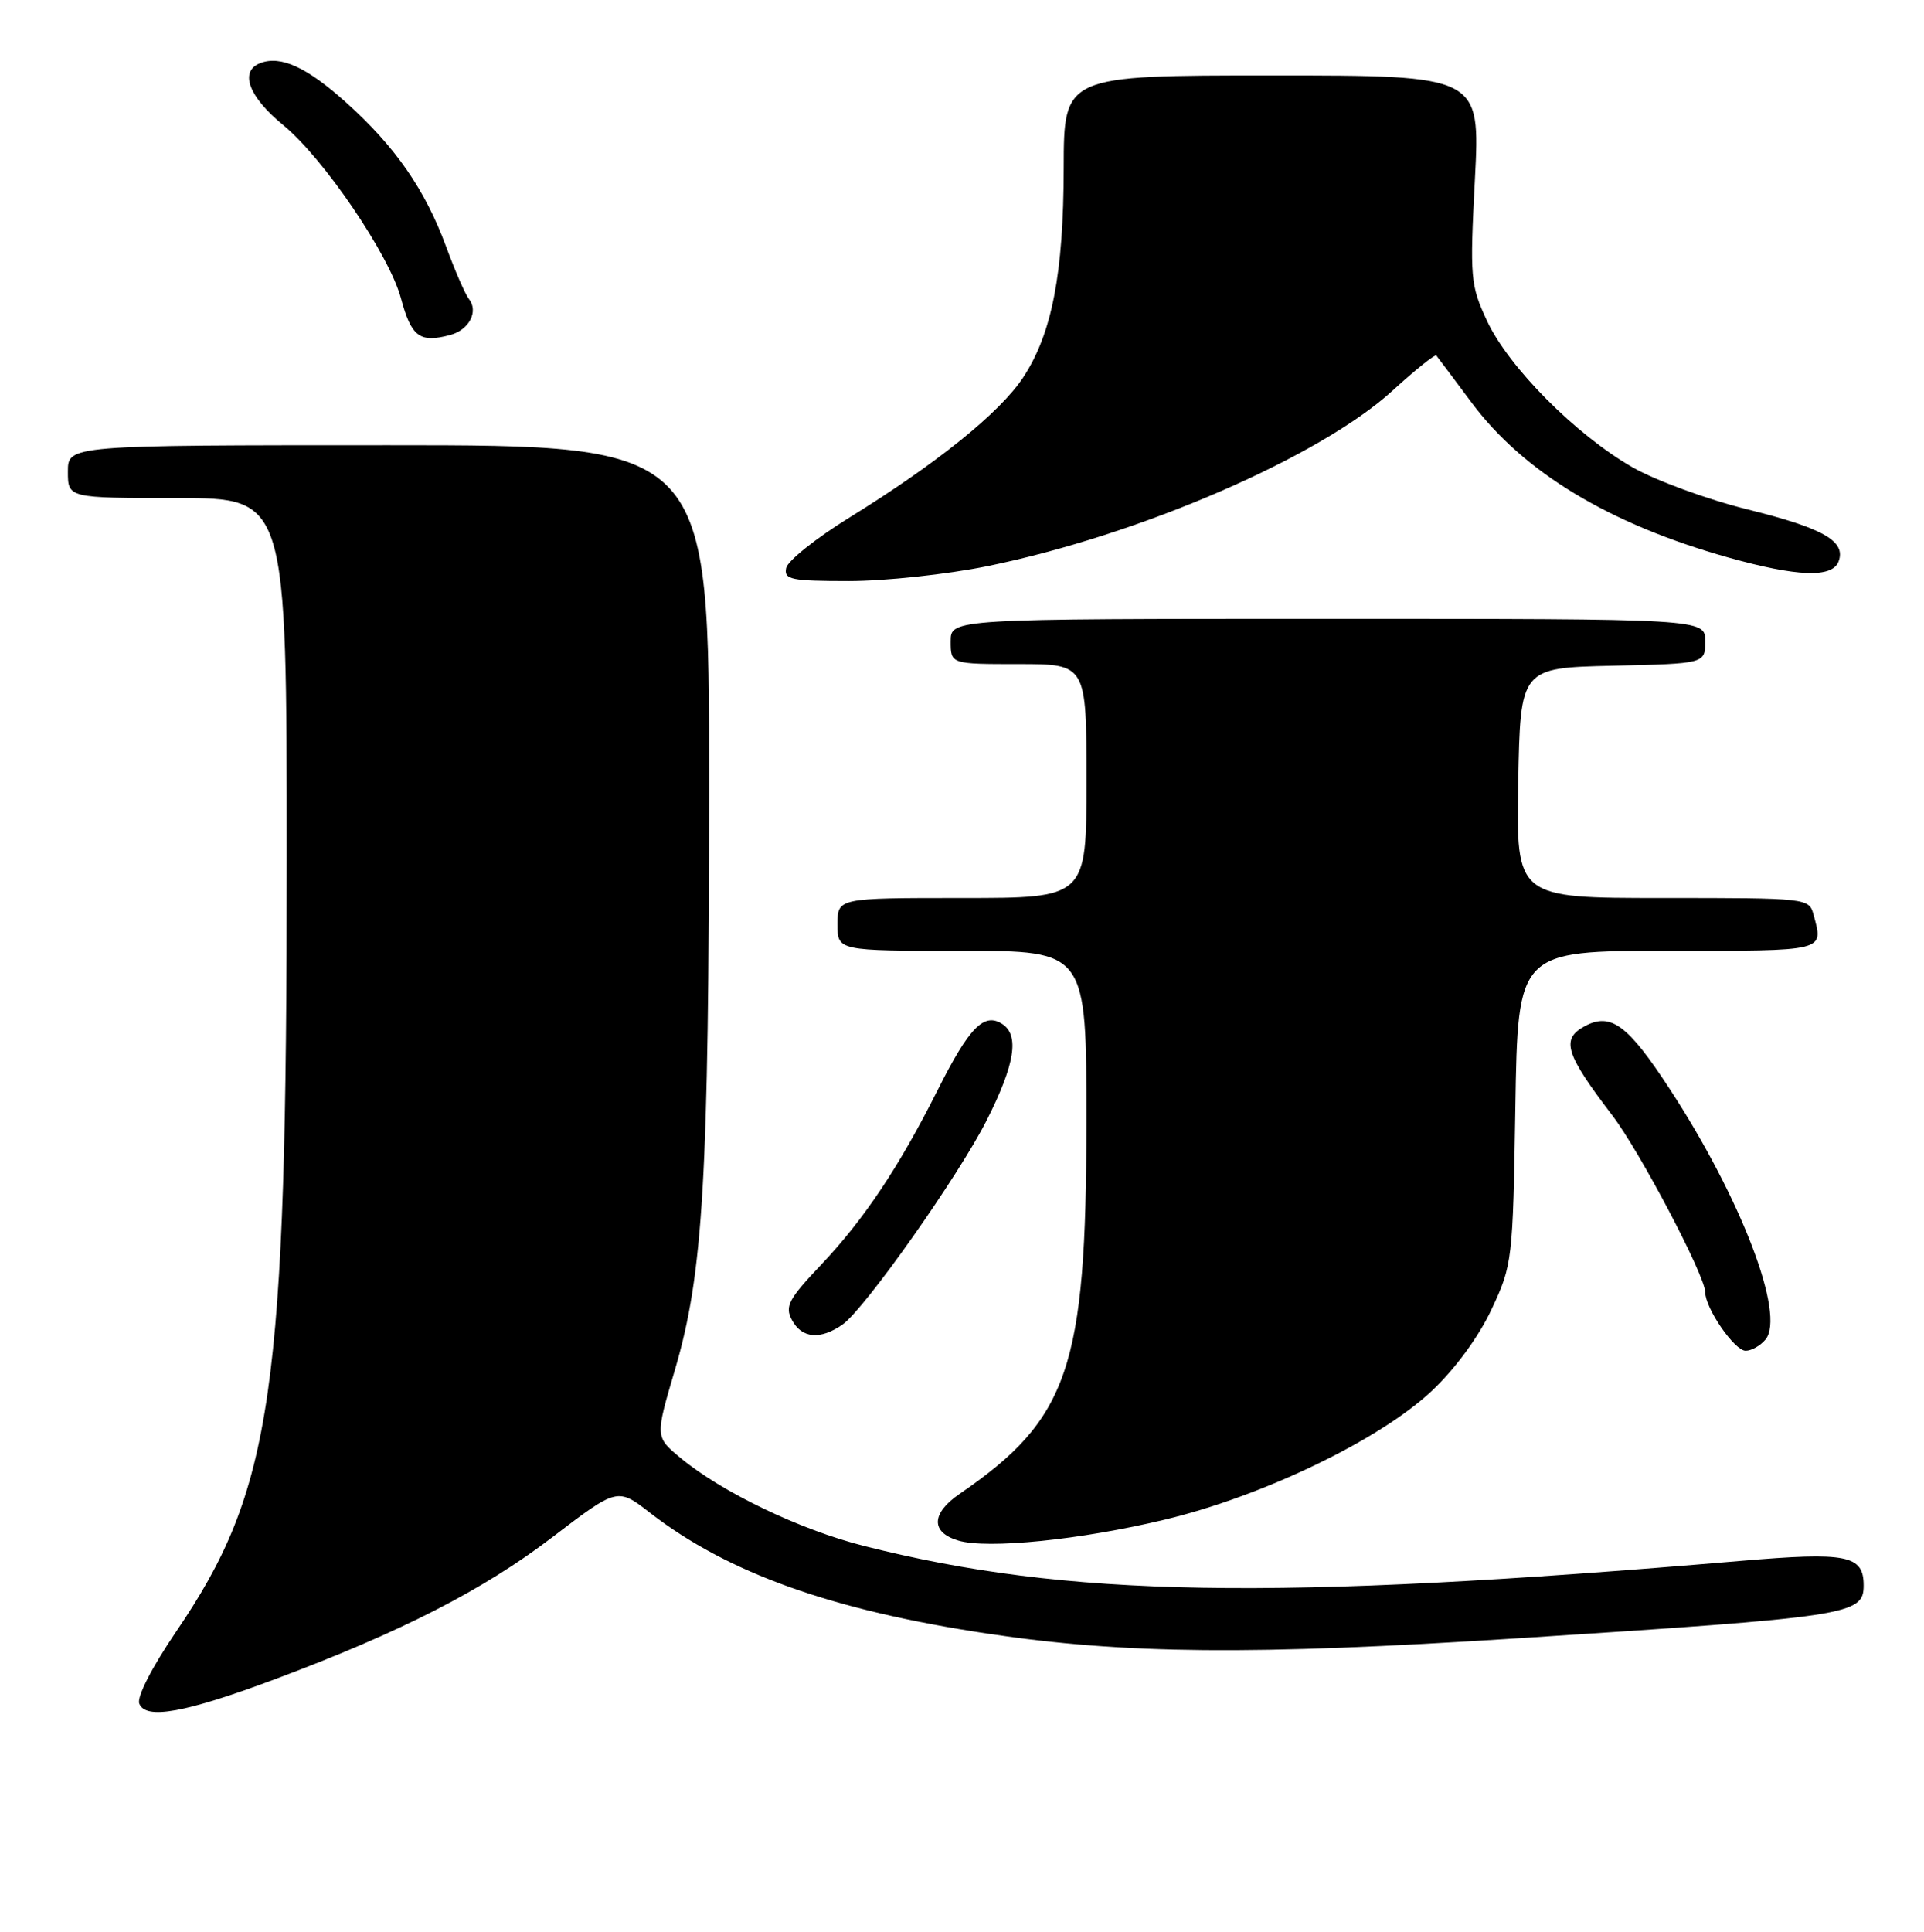 <?xml version="1.0" encoding="UTF-8" standalone="no"?>
<!DOCTYPE svg PUBLIC "-//W3C//DTD SVG 1.1//EN" "http://www.w3.org/Graphics/SVG/1.1/DTD/svg11.dtd" >
<svg xmlns="http://www.w3.org/2000/svg" xmlns:xlink="http://www.w3.org/1999/xlink" version="1.1" viewBox="0 0 255 256">
 <g >
 <path fill="currentColor"
d=" M 36.50 222.50 C 53.20 216.25 64.07 210.68 73.16 203.74 C 81.83 197.12 81.83 197.12 86.16 200.48 C 96.47 208.46 110.23 213.38 130.96 216.49 C 149.07 219.21 166.00 219.36 201.00 217.11 C 245.25 214.26 247.00 213.99 247.00 210.09 C 247.00 206.08 244.80 205.64 230.73 206.84 C 168.54 212.15 141.48 211.69 114.50 204.86 C 106.01 202.71 95.68 197.75 90.17 193.18 C 86.83 190.41 86.83 190.41 89.47 181.46 C 93.21 168.73 93.95 156.08 93.98 104.25 C 94.00 59.00 94.00 59.00 51.50 59.00 C 9.00 59.00 9.00 59.00 9.00 62.50 C 9.00 66.00 9.00 66.00 23.50 66.00 C 38.00 66.00 38.00 66.00 38.00 113.89 C 38.00 184.64 36.17 197.39 23.31 216.27 C 20.14 220.94 18.12 224.87 18.46 225.75 C 19.29 227.92 24.53 226.98 36.50 222.50 Z  M 154.40 201.37 C 167.43 198.24 182.86 190.80 189.75 184.33 C 192.88 181.39 195.98 177.15 197.69 173.50 C 200.44 167.63 200.51 167.06 200.84 146.75 C 201.17 126.00 201.17 126.00 221.09 126.00 C 242.16 126.00 241.68 126.12 240.37 121.25 C 239.77 119.01 239.64 119.00 220.36 119.00 C 200.95 119.00 200.95 119.00 201.22 103.75 C 201.50 88.50 201.50 88.50 213.75 88.22 C 226.00 87.94 226.00 87.94 226.00 84.97 C 226.00 82.00 226.00 82.00 176.00 82.00 C 126.00 82.00 126.00 82.00 126.00 85.00 C 126.00 88.00 126.00 88.00 135.00 88.00 C 144.00 88.00 144.00 88.00 144.00 103.50 C 144.00 119.00 144.00 119.00 127.50 119.00 C 111.00 119.00 111.00 119.00 111.00 122.50 C 111.00 126.00 111.00 126.00 127.50 126.00 C 144.00 126.00 144.00 126.00 143.99 148.75 C 143.97 181.26 141.66 188.03 127.20 197.95 C 123.41 200.54 123.33 203.06 127.01 204.15 C 130.88 205.31 143.28 204.05 154.40 201.37 Z  M 233.99 177.51 C 236.68 174.27 230.76 158.79 221.30 144.31 C 215.75 135.80 213.49 134.13 210.04 135.98 C 206.85 137.69 207.45 139.64 213.69 147.81 C 217.34 152.60 226.00 169.06 226.00 171.23 C 226.01 173.38 229.89 179.00 231.36 179.00 C 232.13 179.00 233.31 178.33 233.99 177.51 Z  M 111.67 175.52 C 114.61 173.46 127.08 155.78 130.80 148.40 C 134.52 141.03 135.13 137.18 132.83 135.69 C 130.42 134.13 128.46 136.13 124.28 144.44 C 119.16 154.63 114.54 161.55 108.85 167.57 C 104.49 172.17 103.99 173.12 104.96 174.93 C 106.27 177.37 108.72 177.58 111.67 175.52 Z  M 130.84 75.03 C 151.06 70.90 174.95 60.55 184.56 51.77 C 187.59 49.00 190.21 46.91 190.37 47.12 C 190.54 47.33 192.64 50.13 195.03 53.34 C 201.91 62.58 213.30 69.45 229.07 73.88 C 238.17 76.43 242.83 76.61 243.67 74.42 C 244.70 71.73 241.70 70.00 231.63 67.51 C 226.29 66.19 219.41 63.67 216.34 61.91 C 208.86 57.63 199.92 48.63 197.08 42.51 C 194.88 37.78 194.80 36.84 195.48 23.76 C 196.19 10.00 196.19 10.00 168.59 10.00 C 141.00 10.00 141.00 10.00 140.98 22.25 C 140.97 36.26 139.41 44.26 135.60 50.03 C 132.51 54.70 124.19 61.40 112.66 68.53 C 108.18 71.29 104.37 74.33 104.19 75.28 C 103.89 76.80 104.85 77.00 112.52 77.00 C 117.29 77.00 125.53 76.11 130.84 75.03 Z  M 59.68 44.39 C 62.18 43.72 63.45 41.27 62.15 39.62 C 61.66 39.01 60.29 35.86 59.11 32.64 C 56.34 25.13 52.39 19.44 45.92 13.62 C 40.69 8.91 37.22 7.32 34.50 8.36 C 31.69 9.44 32.94 12.82 37.55 16.59 C 42.88 20.96 51.59 33.77 53.13 39.50 C 54.52 44.65 55.62 45.48 59.68 44.39 Z "/>
</g>
</svg>